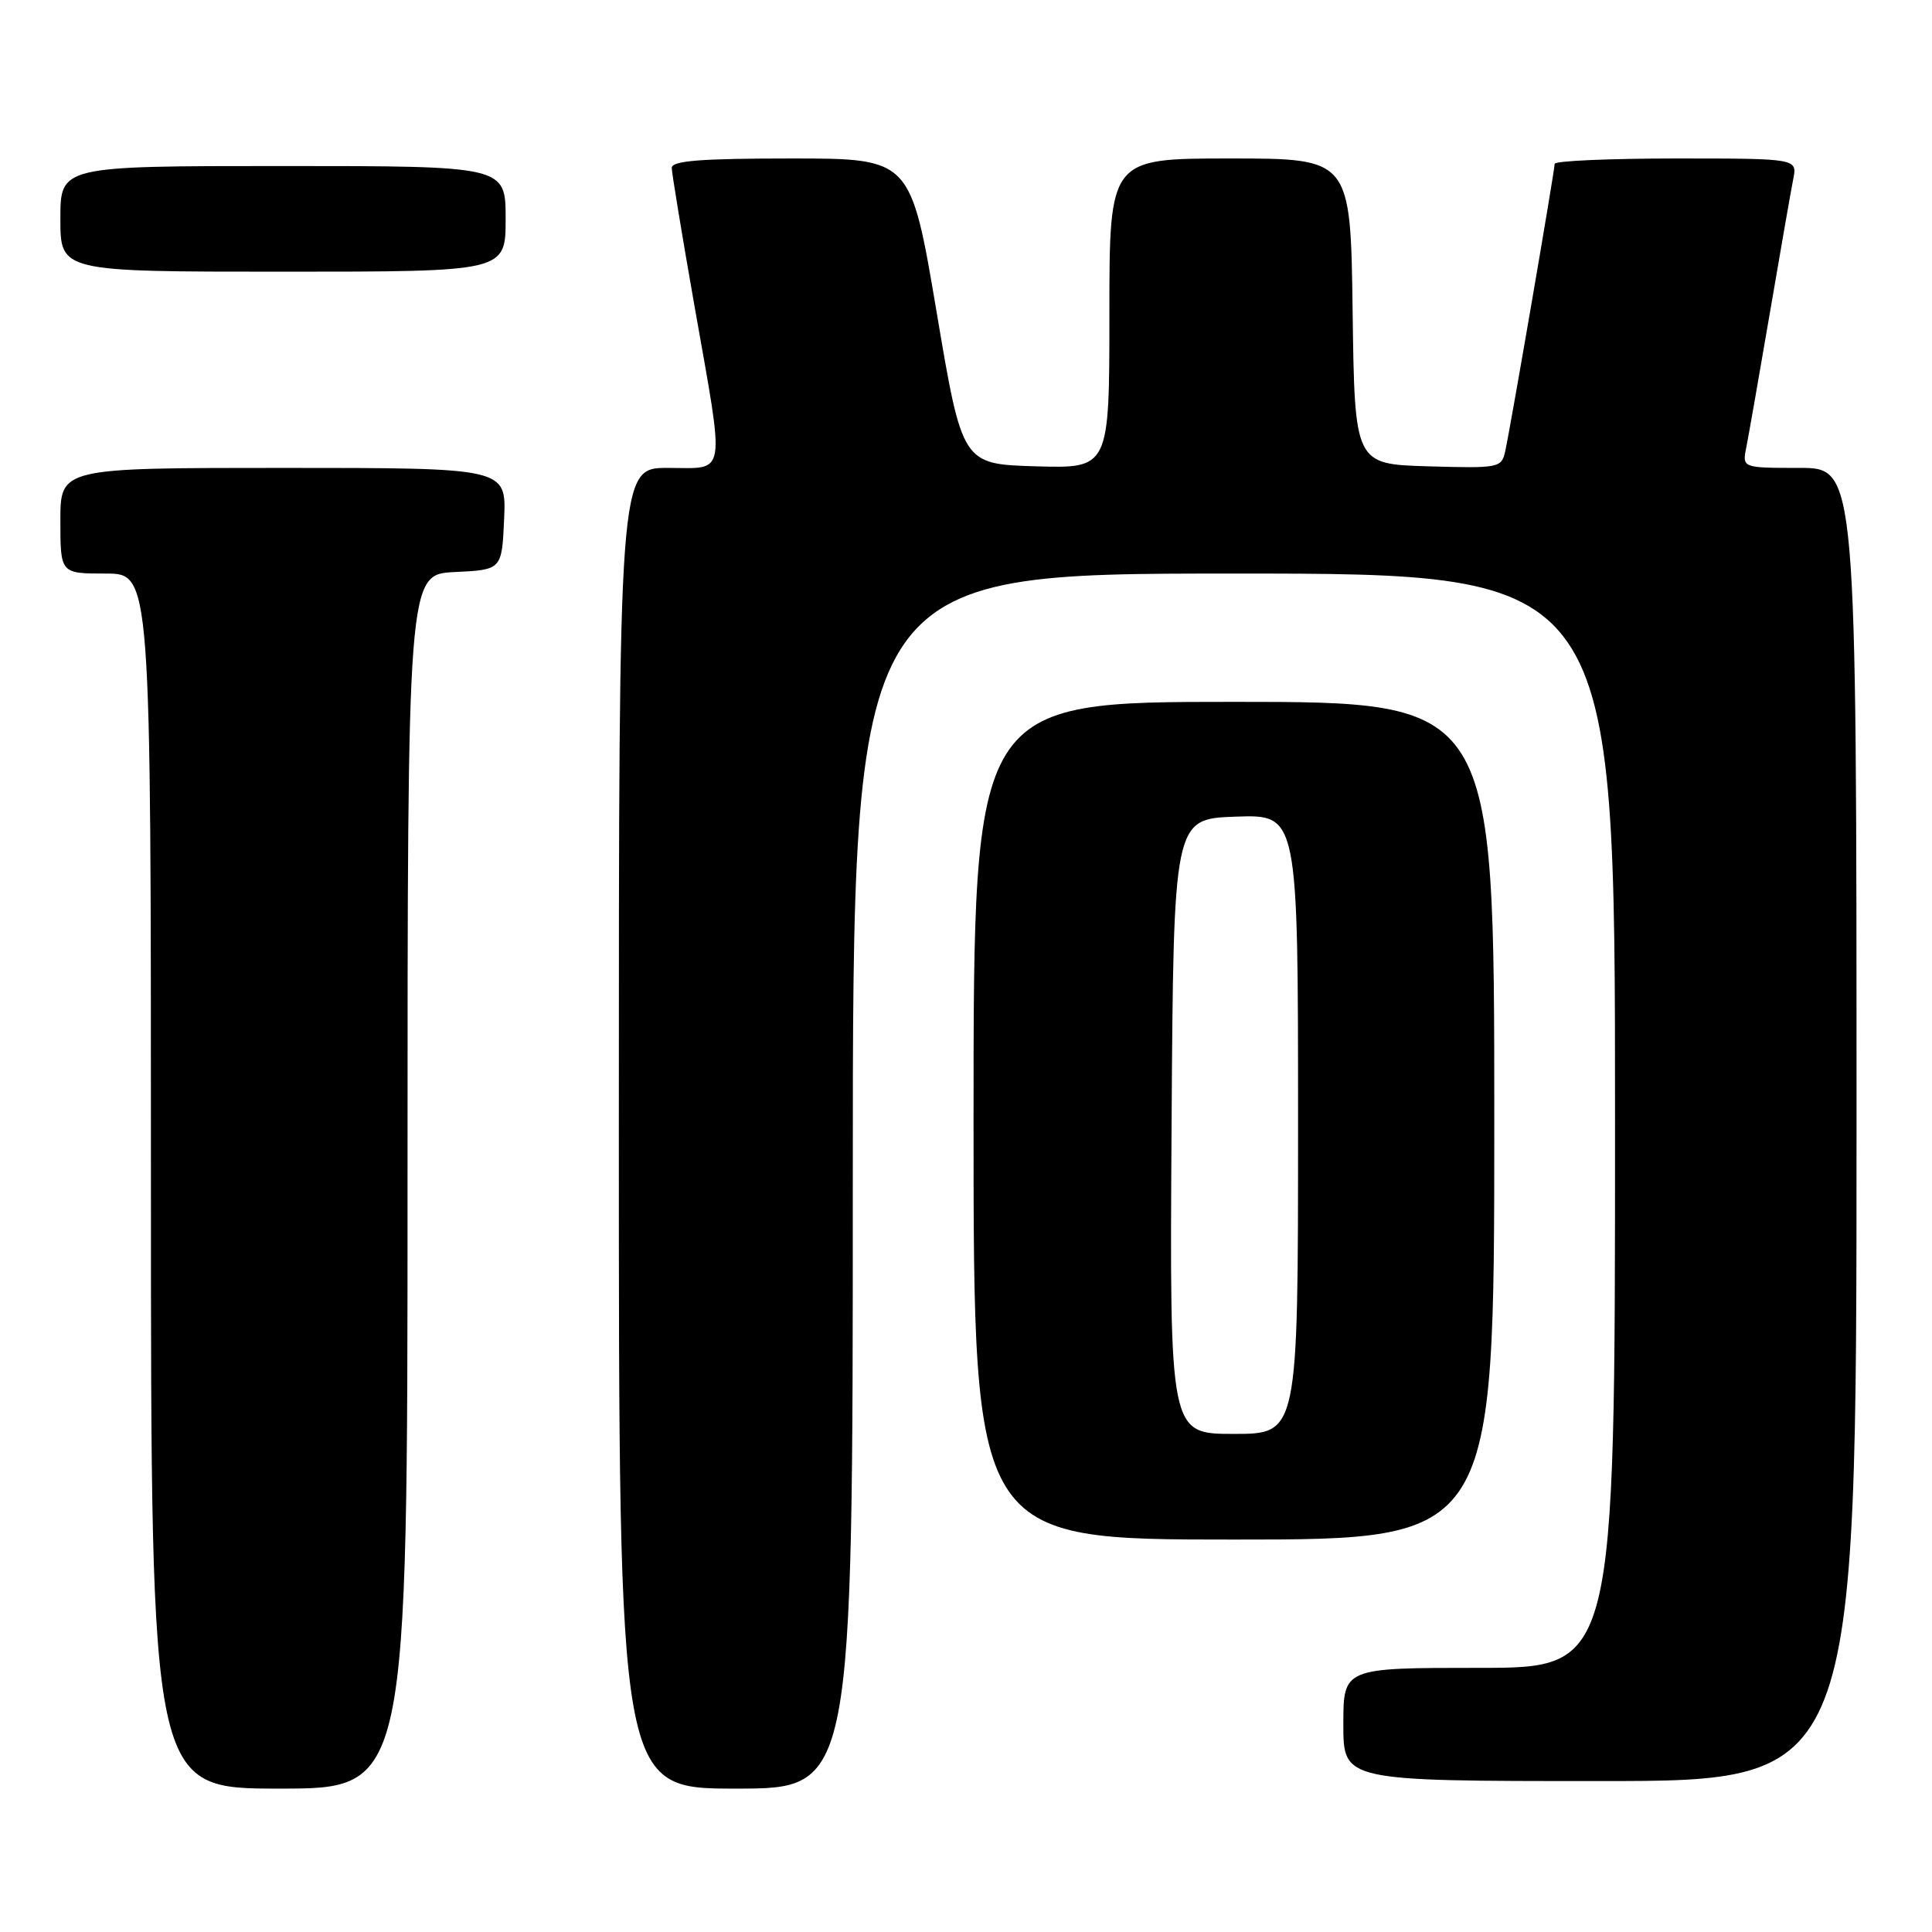 <?xml version="1.0" encoding="UTF-8" standalone="no"?>
<!DOCTYPE svg PUBLIC "-//W3C//DTD SVG 1.1//EN" "http://www.w3.org/Graphics/SVG/1.1/DTD/svg11.dtd" >
<svg xmlns="http://www.w3.org/2000/svg" xmlns:xlink="http://www.w3.org/1999/xlink" version="1.1" viewBox="0 0 256 256">
 <g >
 <path fill="currentColor"
d=" M 54.00 156.55 C 54.00 76.10 54.00 76.10 60.25 75.80 C 66.50 75.50 66.50 75.50 66.80 68.75 C 67.09 62.00 67.09 62.00 37.55 62.00 C 8.00 62.00 8.00 62.00 8.00 69.00 C 8.00 76.00 8.00 76.00 14.00 76.00 C 20.00 76.00 20.00 76.00 20.00 156.50 C 20.00 237.00 20.00 237.00 37.00 237.00 C 54.00 237.00 54.00 237.00 54.00 156.55 Z  M 113.00 156.50 C 113.00 76.00 113.00 76.00 163.50 76.00 C 214.00 76.00 214.00 76.00 214.00 148.50 C 214.00 221.00 214.00 221.00 196.00 221.00 C 178.00 221.00 178.00 221.00 178.00 228.50 C 178.00 236.00 178.00 236.00 212.00 236.00 C 246.00 236.00 246.00 236.00 246.00 149.00 C 246.00 62.00 246.00 62.00 238.42 62.00 C 230.84 62.00 230.84 62.00 231.40 59.25 C 231.70 57.74 233.10 49.75 234.51 41.50 C 235.92 33.25 237.31 25.26 237.61 23.75 C 238.16 21.00 238.16 21.00 222.08 21.00 C 213.24 21.00 206.00 21.32 206.00 21.71 C 206.00 22.61 200.13 56.74 199.45 59.79 C 198.96 62.00 198.64 62.06 189.22 61.79 C 179.50 61.50 179.50 61.50 179.23 41.25 C 178.96 21.00 178.96 21.00 162.98 21.00 C 147.00 21.00 147.00 21.00 147.00 41.54 C 147.00 62.07 147.00 62.07 137.25 61.79 C 127.50 61.50 127.50 61.50 124.09 41.25 C 120.67 21.00 120.67 21.00 104.84 21.00 C 92.83 21.00 89.00 21.30 89.01 22.25 C 89.02 22.94 90.37 31.14 92.01 40.47 C 96.10 63.68 96.37 62.00 88.50 62.00 C 82.00 62.00 82.00 62.00 82.00 149.50 C 82.00 237.00 82.00 237.00 97.50 237.00 C 113.00 237.00 113.00 237.00 113.00 156.50 Z  M 198.00 148.50 C 198.00 93.00 198.00 93.00 163.50 93.00 C 129.00 93.00 129.00 93.00 129.00 148.50 C 129.00 204.00 129.00 204.00 163.50 204.00 C 198.00 204.00 198.00 204.00 198.00 148.50 Z  M 67.00 29.00 C 67.00 22.00 67.00 22.00 37.50 22.00 C 8.00 22.00 8.00 22.00 8.00 29.00 C 8.00 36.00 8.00 36.00 37.50 36.00 C 67.00 36.00 67.00 36.00 67.00 29.00 Z  M 155.24 149.25 C 155.50 108.50 155.50 108.50 163.75 108.21 C 172.00 107.92 172.00 107.92 172.00 148.96 C 172.00 190.00 172.00 190.00 163.49 190.00 C 154.98 190.00 154.98 190.00 155.24 149.25 Z "/>
</g>
</svg>